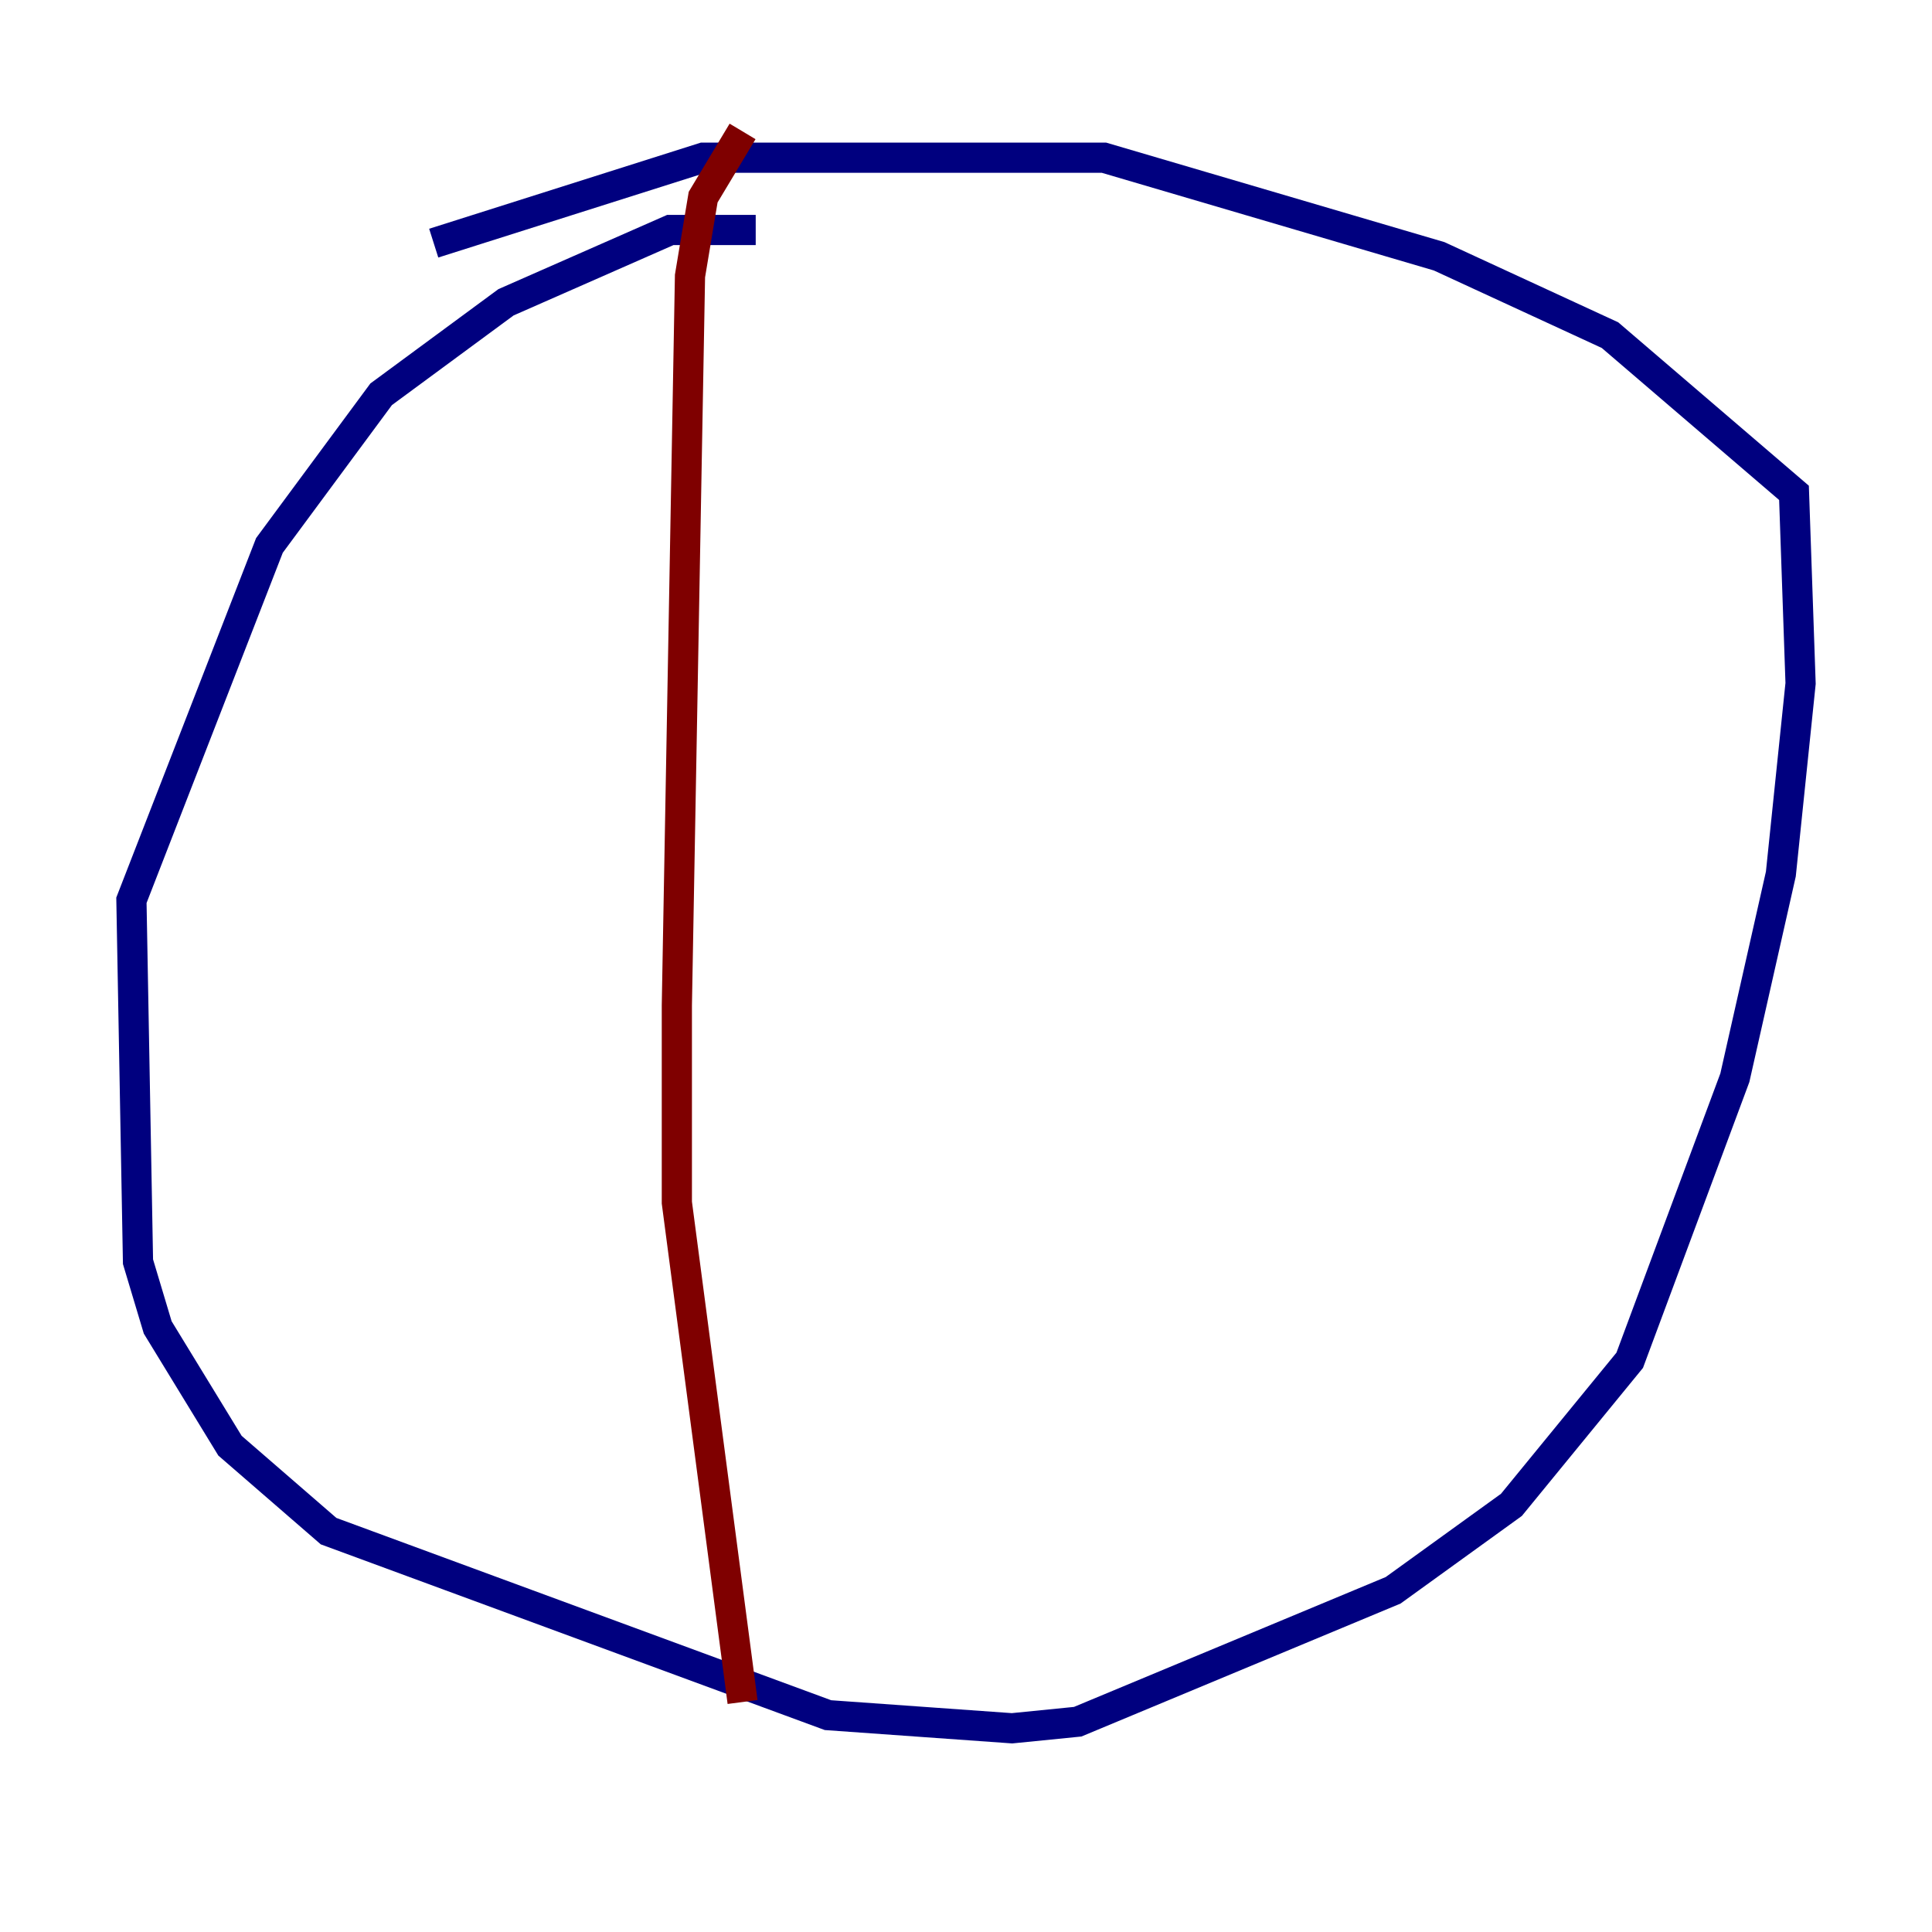 <?xml version="1.0" encoding="utf-8" ?>
<svg baseProfile="tiny" height="128" version="1.2" viewBox="0,0,128,128" width="128" xmlns="http://www.w3.org/2000/svg" xmlns:ev="http://www.w3.org/2001/xml-events" xmlns:xlink="http://www.w3.org/1999/xlink"><defs /><polyline fill="none" points="50.068,15.238 44.408,15.238 33.524,20.027 25.252,26.122 17.85,36.136 8.707,59.646 9.143,83.592 10.449,87.946 15.238,95.782 21.769,101.442 54.857,113.633 67.048,114.503 71.401,114.068 92.299,105.361 100.136,99.701 107.973,90.122 114.939,71.401 117.986,57.905 119.293,45.279 118.857,32.653 106.667,22.204 95.347,16.98 73.143,10.449 46.585,10.449 28.735,16.109" stroke="#00007f" stroke-width="2" /><polyline fill="none" points="49.197,8.707 46.585,13.061 45.714,18.286 44.843,66.612 44.843,79.674 49.197,112.762" stroke="#7f0000" stroke-width="2" /></svg>